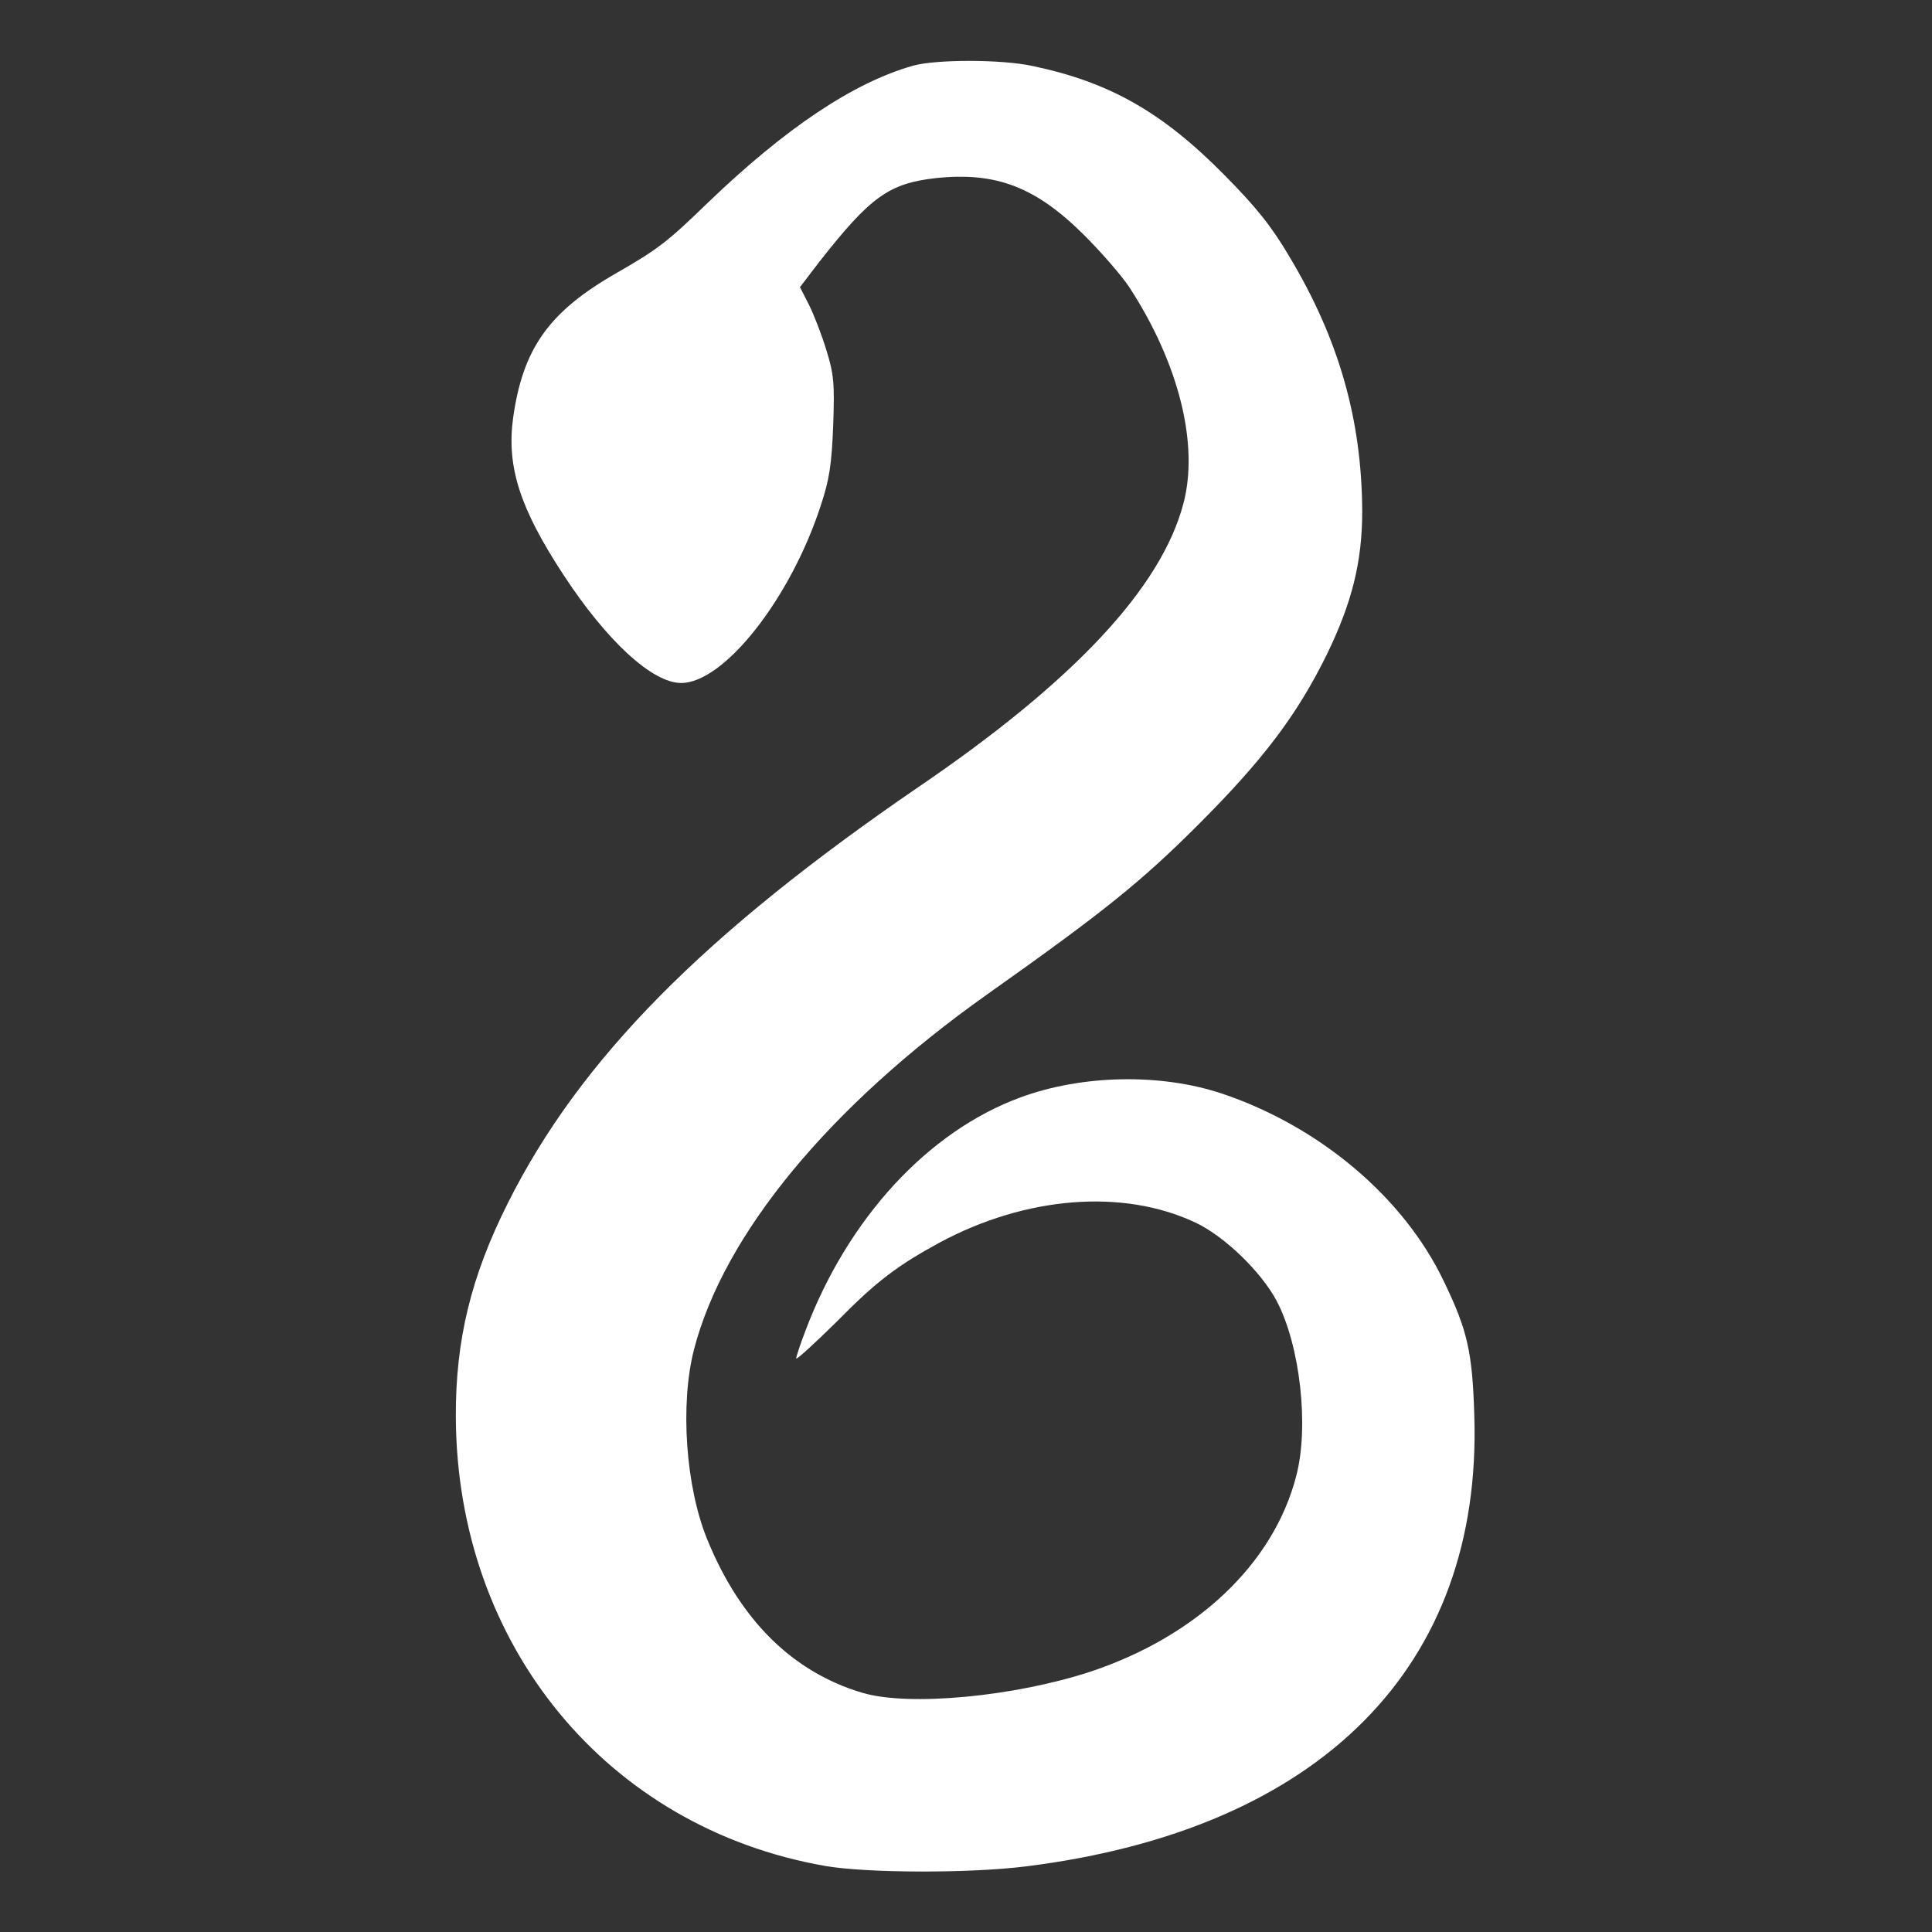 <?xml version="1.0" standalone="no"?>
<!DOCTYPE svg PUBLIC "-//W3C//DTD SVG 20010904//EN"
 "http://www.w3.org/TR/2001/REC-SVG-20010904/DTD/svg10.dtd">
<svg version="1.0" xmlns="http://www.w3.org/2000/svg"
 width="512pt" height="512pt" viewBox="0 0 512 512"
 preserveAspectRatio="xMidYMid meet">
<rect x="0" y="0" width="512" height="512" fill="#333333" stroke="none"/>
<g transform="translate(0,512) scale(0.1,-0.1)"
fill="#ffffff" stroke="none">
<path d="M2420 4946 c-159 -45 -339 -166 -545 -364 -105 -102 -132 -123 -242
-186 -178 -102 -247 -199 -273 -382 -18 -130 17 -240 133 -417 115 -176 236
-287 312 -287 114 0 290 224 370 470 23 69 29 109 33 212 4 111 2 136 -18 200
-12 40 -33 94 -46 120 l-24 47 52 68 c135 172 184 207 308 221 161 17 266 -24
395 -153 44 -44 97 -105 117 -135 132 -202 186 -418 144 -575 -59 -223 -290
-470 -701 -750 -570 -390 -898 -722 -1089 -1103 -98 -195 -139 -364 -138 -568
3 -605 401 -1088 979 -1189 110 -19 382 -20 533 -1 780 98 1209 530 1187 1196
-5 167 -18 225 -81 355 -106 222 -329 410 -588 497 -162 54 -370 50 -533 -10
-246 -90 -459 -322 -571 -620 -13 -34 -24 -67 -24 -72 0 -5 48 39 108 98 104
106 160 148 272 209 229 123 485 143 676 54 78 -36 175 -130 217 -208 62 -117
87 -333 52 -465 -60 -232 -263 -424 -545 -518 -201 -66 -481 -93 -605 -56
-185 55 -324 193 -411 407 -57 140 -72 357 -35 502 79 306 359 645 776 941
311 220 410 300 561 451 172 172 261 290 340 450 67 138 94 246 94 380 -1 241
-61 455 -193 675 -47 80 -88 131 -172 216 -165 167 -304 246 -508 289 -82 18
-255 18 -317 1z"/>
</g>
</svg>
